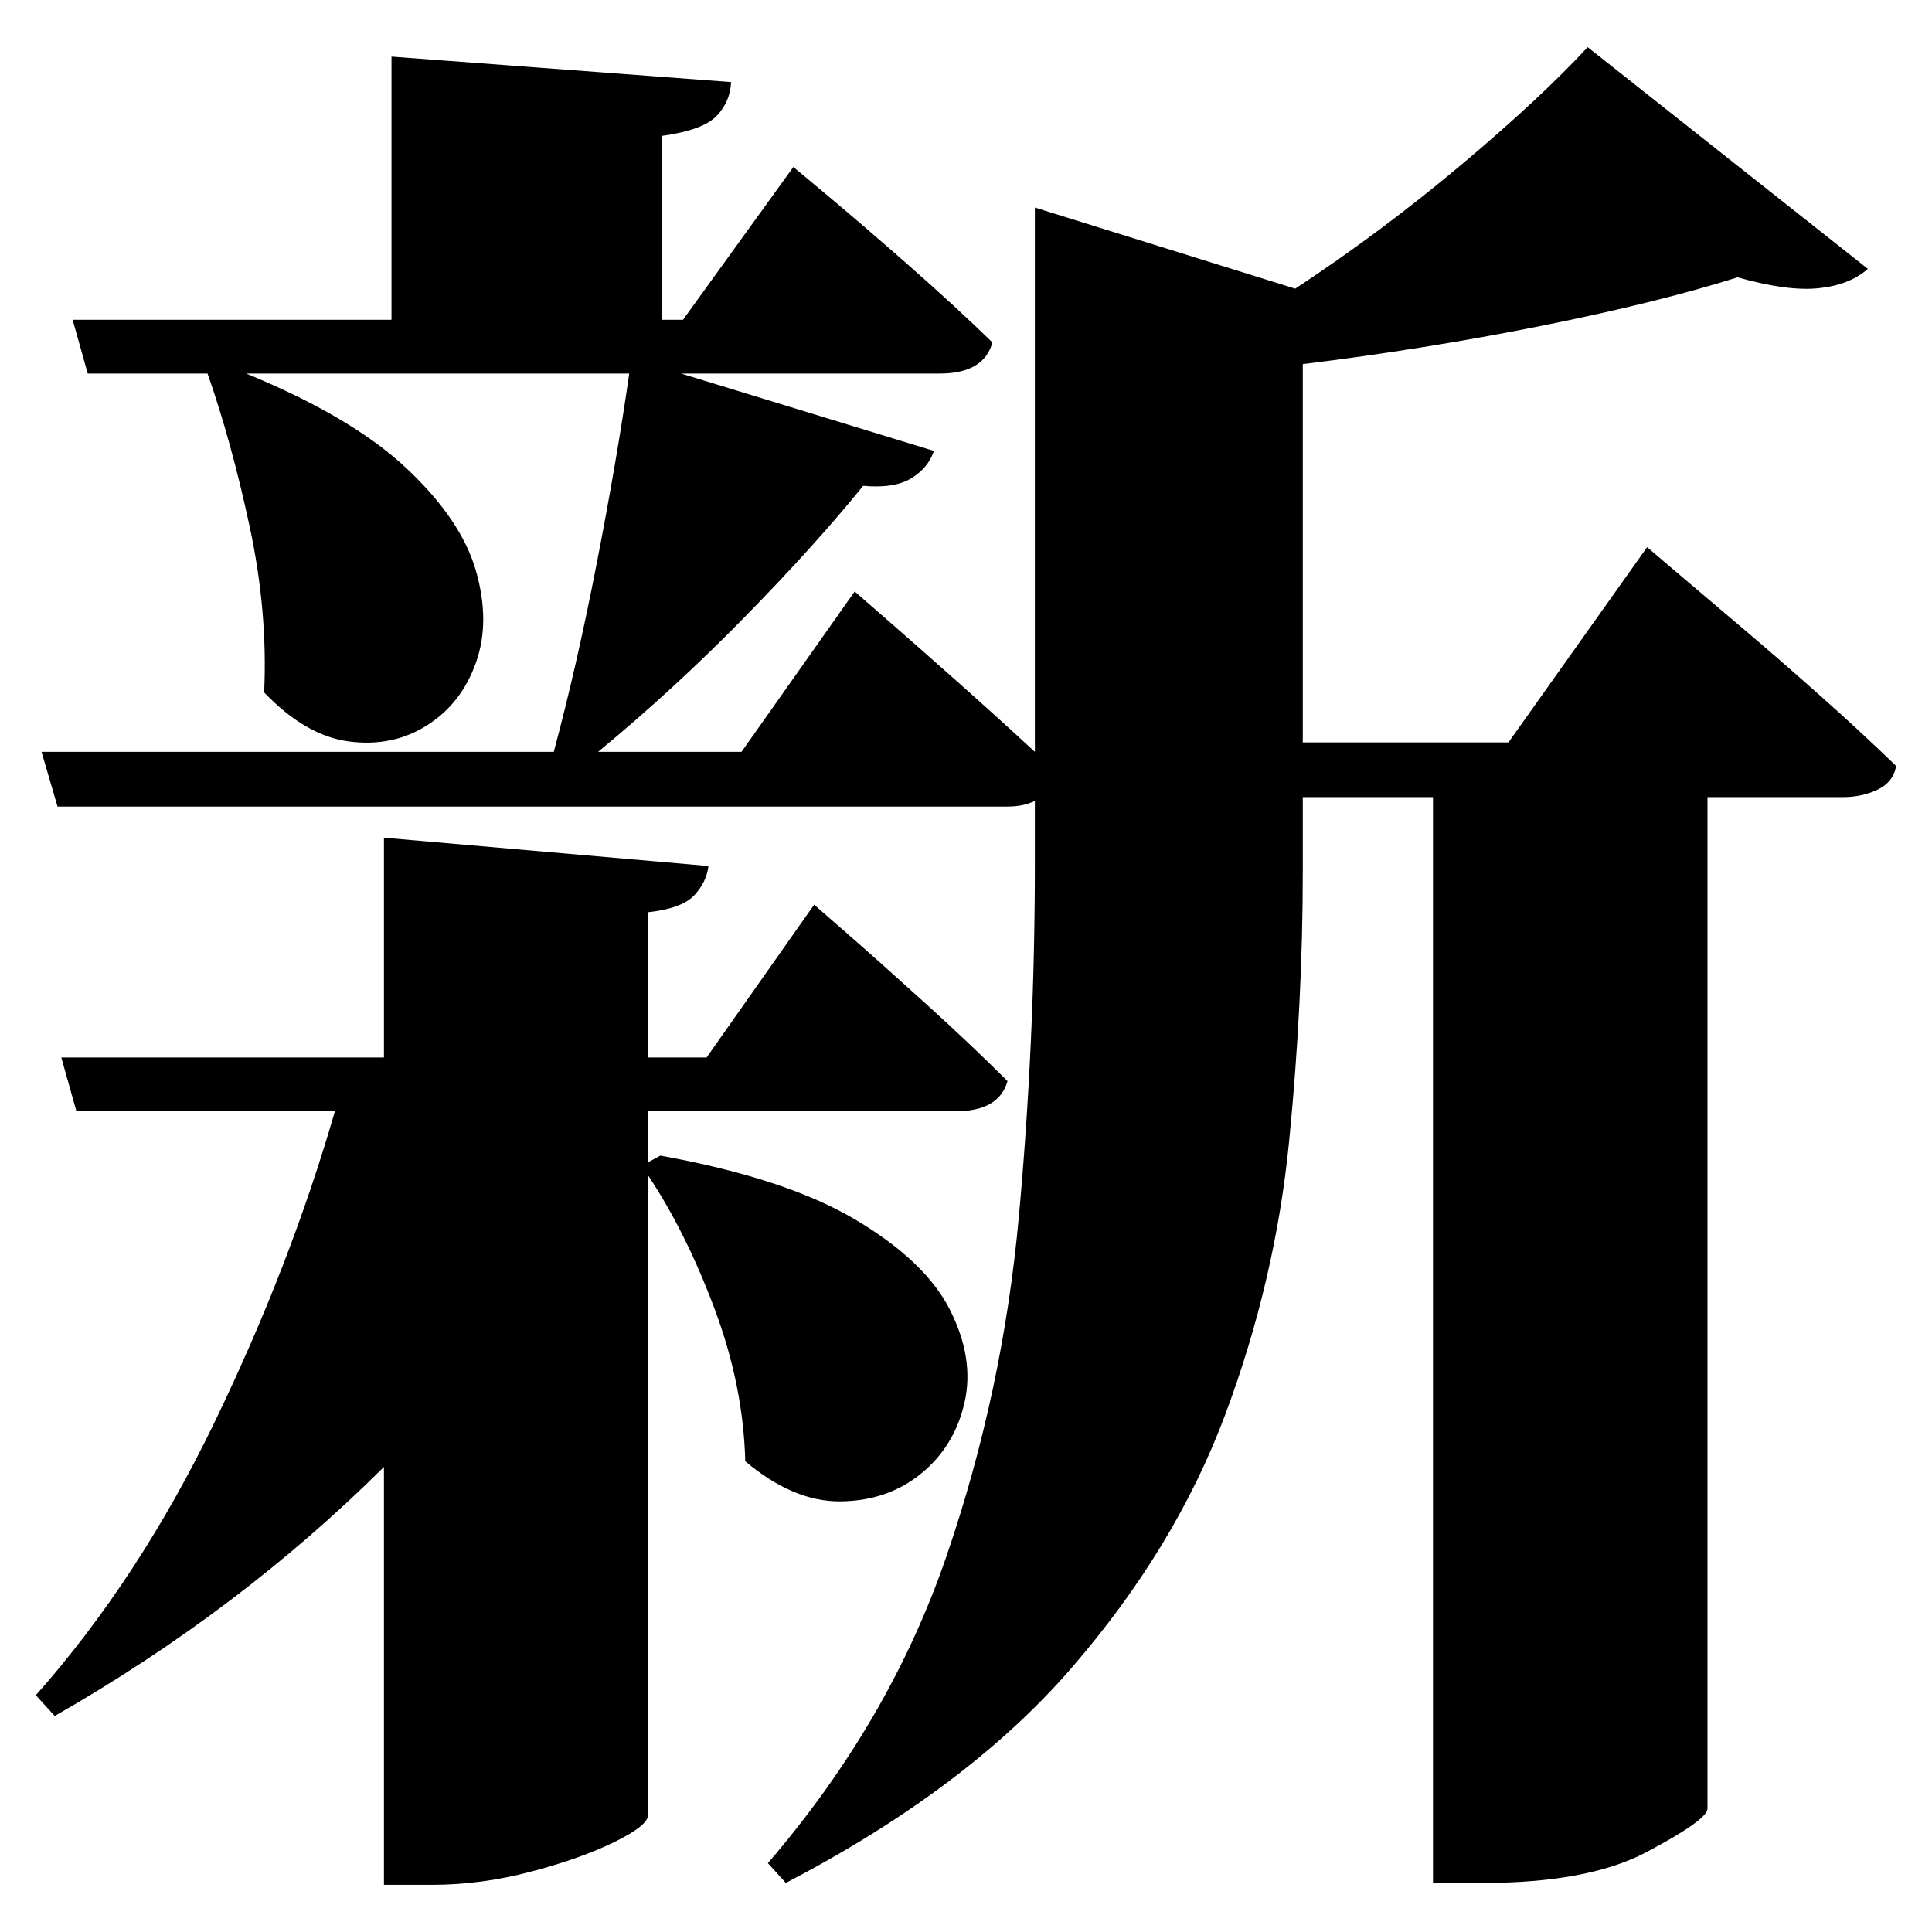 <?xml version="1.0" standalone="no"?>
<!DOCTYPE svg PUBLIC "-//W3C//DTD SVG 1.1//EN" "http://www.w3.org/Graphics/SVG/1.1/DTD/svg11.dtd" >
<svg xmlns="http://www.w3.org/2000/svg" xmlns:svg="http://www.w3.org/2000/svg" xmlns:xlink="http://www.w3.org/1999/xlink" viewBox="0 0 2048 2048" style=""><path d="M1683.0 50.0 1980.0 285.0Q1961.0 302.0 1928.0 305.5Q1895.0 309.0 1842.0 294.0Q1756.0 321.0 1633.5 345.5Q1511.0 370.0 1381.0 386.0V787.0H1599.0L1746.0 580.0Q1746.0 580.0 1773.0 603.0Q1800.0 626.0 1842.0 661.5Q1884.0 697.0 1929.0 737.0Q1974.0 777.0 2010.0 812.0Q2007.0 829.0 1990.5 837.0Q1974.0 845.0 1953.0 845.0H1810.0V1918.0Q1808.0 1930.0 1746.0 1963.0Q1684.0 1996.0 1572.0 1996.0H1519.0V845.0H1381.0V924.0Q1381.0 1063.0 1366.5 1210.0Q1352.0 1357.0 1299.0 1499.0Q1246.0 1641.0 1135.5 1768.5Q1025.0 1896.0 833.0 1996.0L814.0 1975.0Q943.0 1825.0 1003.0 1650.5Q1063.0 1476.0 1080.0 1290.0Q1097.0 1104.0 1097.0 916.0V849.0Q1085.0 855.0 1068.0 855.0H61.0L44.0 797.0H587.0Q611.0 708.0 632.5 597.5Q654.0 487.0 667.0 396.0H261.0Q373.0 442.0 431.0 496.5Q489.0 551.0 504.5 605.0Q520.0 659.0 504.5 702.5Q489.0 746.0 452.5 769.0Q416.0 792.0 370.0 786.0Q324.0 780.0 280.0 734.0Q284.0 648.0 264.5 557.5Q245.0 467.0 220.0 396.0H93.0L77.0 339.0H415.0V60.0L775.0 87.0Q774.0 108.0 759.5 123.0Q745.0 138.0 702.0 144.0V339.0H724.0L841.0 177.0Q841.0 177.0 877.5 207.5Q914.0 238.0 963.5 281.5Q1013.0 325.0 1052.0 363.0Q1043.0 396.0 996.0 396.0H722.0L990.0 478.0Q984.0 496.0 966.0 507.0Q948.0 518.0 915.0 515.0Q864.0 578.0 789.0 654.5Q714.0 731.0 634.0 797.0H786.0L906.0 627.0Q906.0 627.0 937.0 654.0Q968.0 681.0 1012.5 720.5Q1057.0 760.0 1097.0 797.0V220.0L1373.0 306.0Q1464.0 246.0 1548.0 175.5Q1632.0 105.0 1683.0 50.0ZM407.0 888.0 751.0 918.0Q749.0 935.0 736.0 949.0Q723.0 963.0 687.0 967.0V1121.0H749.0L863.0 959.0Q863.0 959.0 898.5 990.0Q934.0 1021.0 982.0 1064.5Q1030.0 1108.0 1068.0 1146.0Q1059.0 1178.0 1013.0 1178.0H687.0V1232.0L700.0 1225.0Q833.0 1249.0 907.0 1293.0Q981.0 1337.0 1007.0 1388.5Q1033.0 1440.0 1022.5 1486.5Q1012.0 1533.0 976.5 1562.0Q941.0 1591.0 891.0 1591.5Q841.0 1592.0 790.0 1549.0Q788.0 1469.0 757.5 1387.5Q727.0 1306.0 687.0 1246.0V1924.0Q687.0 1935.0 651.5 1952.5Q616.0 1970.0 563.0 1984.0Q510.0 1998.0 458.0 1998.0H407.0V1555.0Q254.0 1707.0 58.0 1819.0L38.0 1797.0Q147.0 1674.0 227.5 1507.5Q308.0 1341.0 355.0 1178.0H81.0L65.0 1121.0H407.0Z" fill="black"></path></svg>